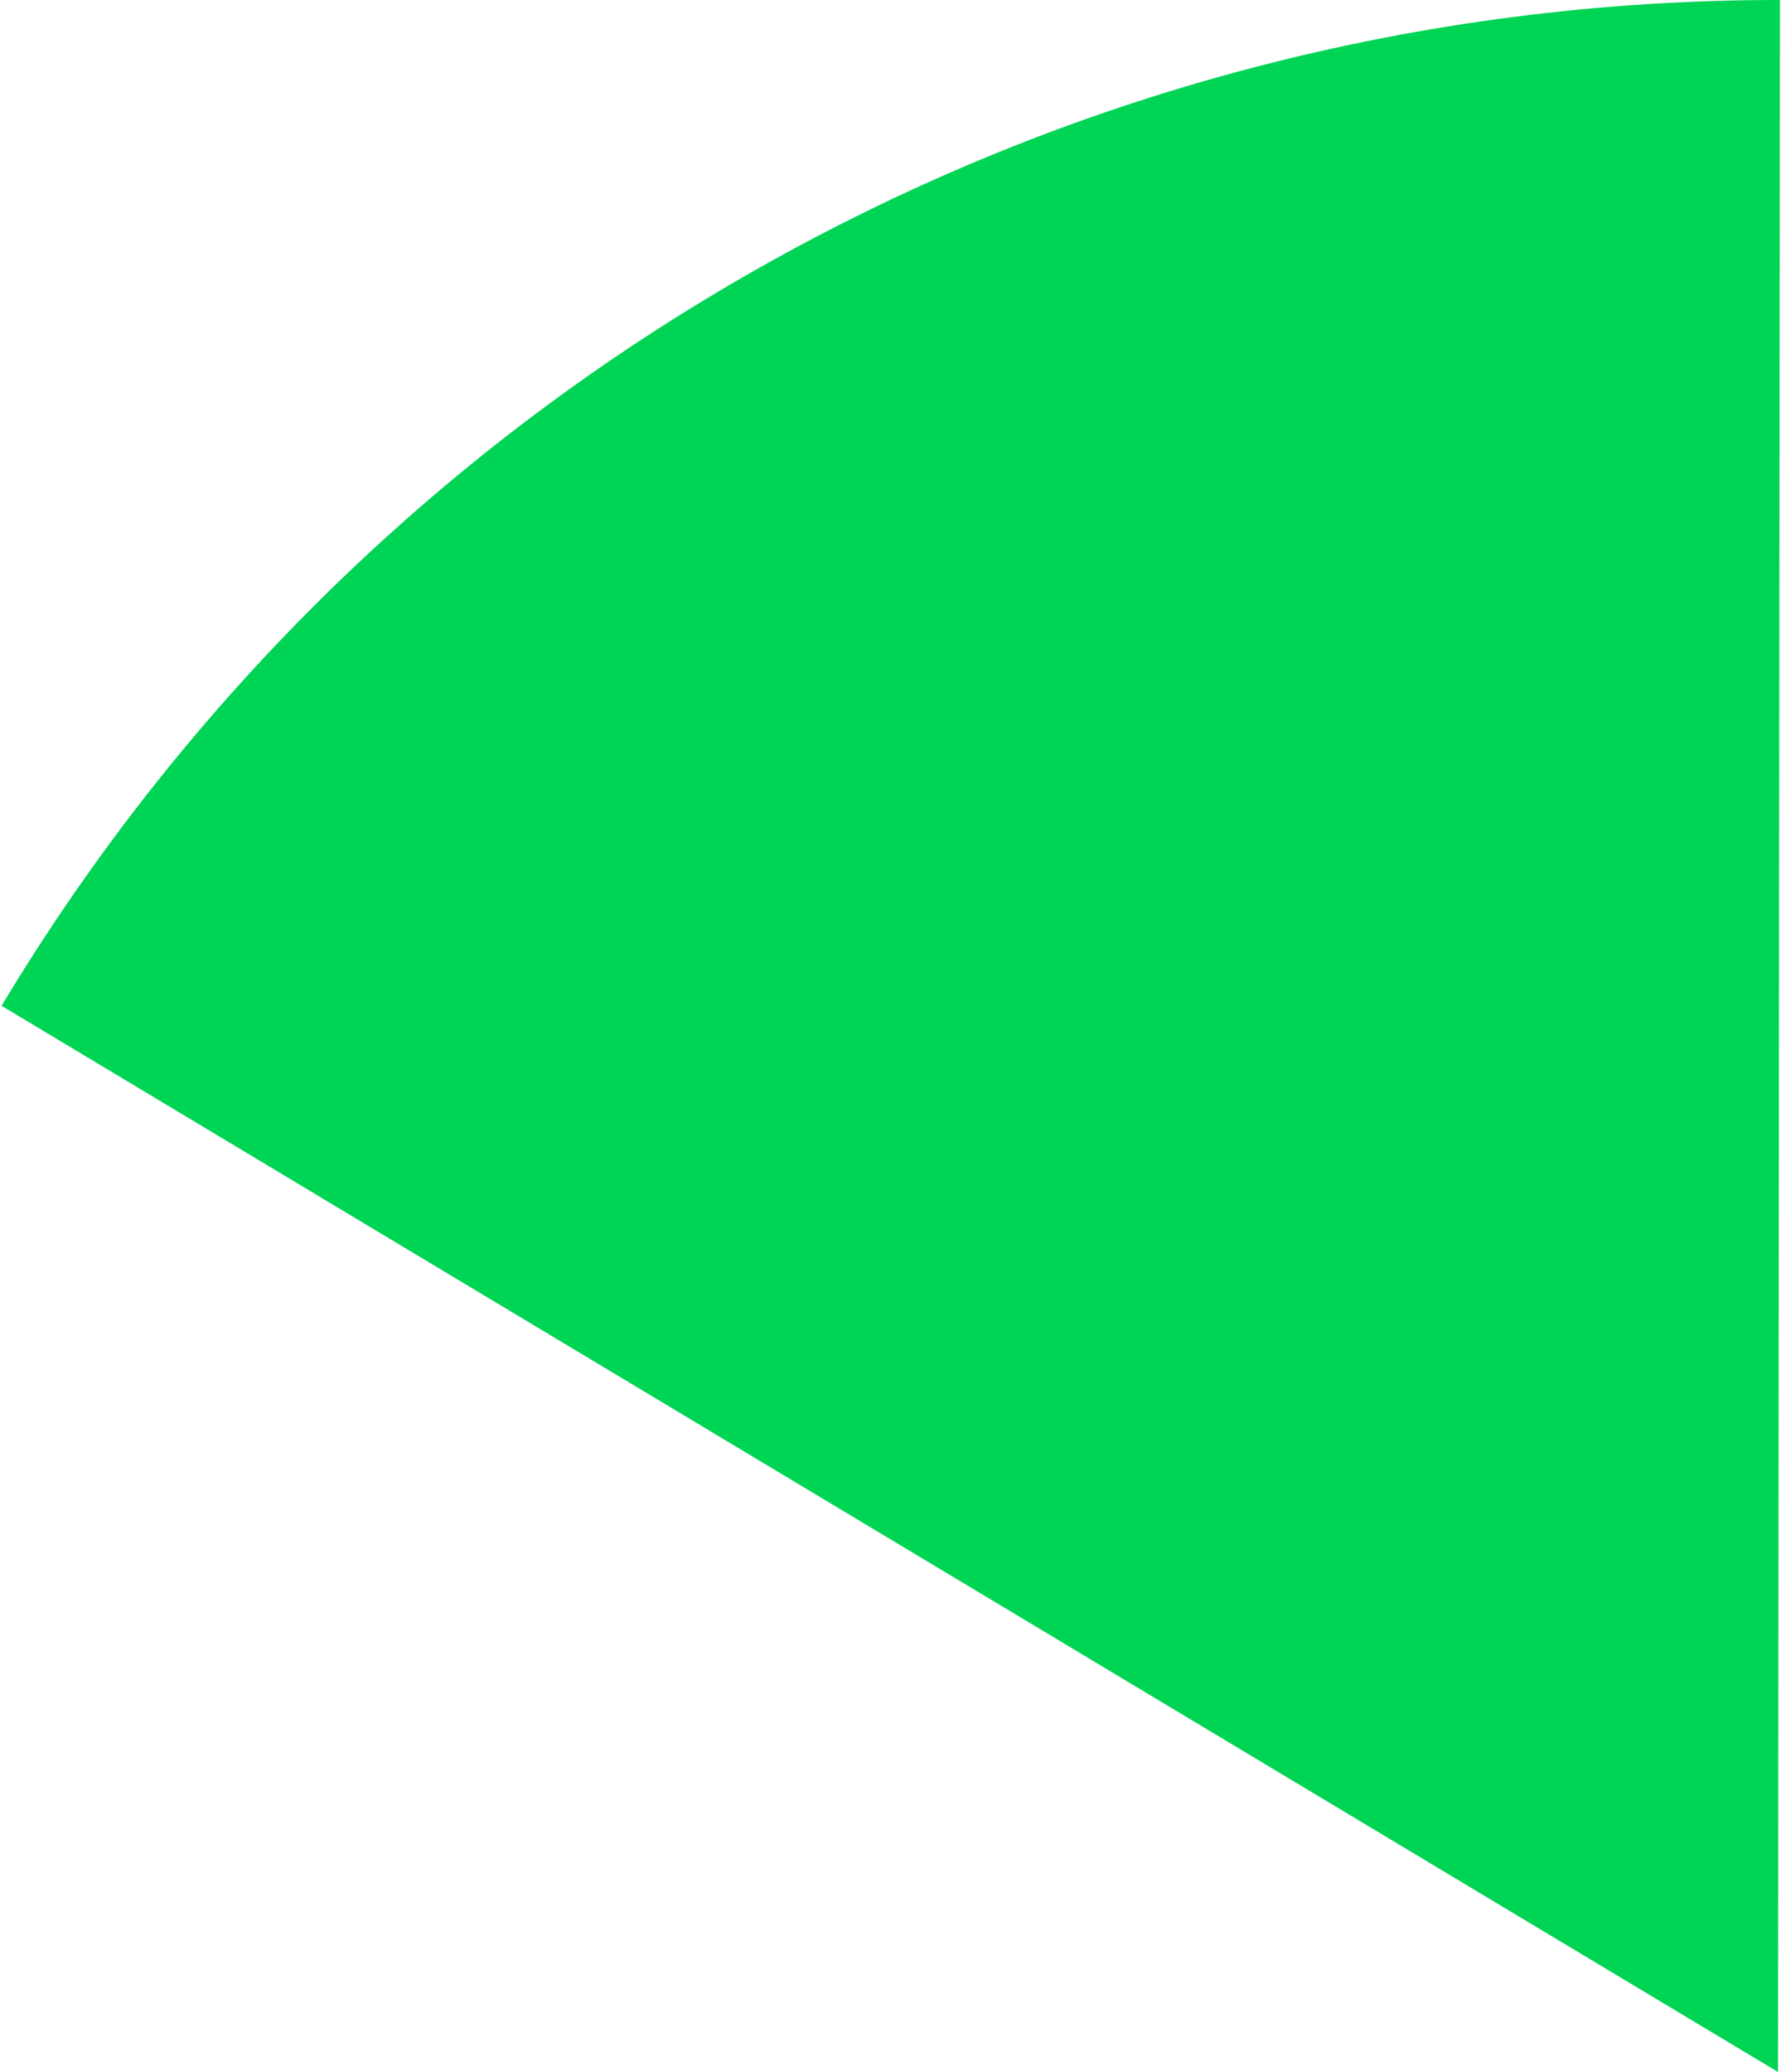 <svg width="200" height="232" viewBox="0 0 200 232" fill="none" xmlns="http://www.w3.org/2000/svg" xmlns:xlink="http://www.w3.org/1999/xlink">
<path d="M199.322,0C159.227,-0.038 119.805,10.317 84.903,30.055C50,49.792 20.809,78.238 0.177,112.619L199.104,232L199.322,0Z" fill="#00D455"/>
</svg>
